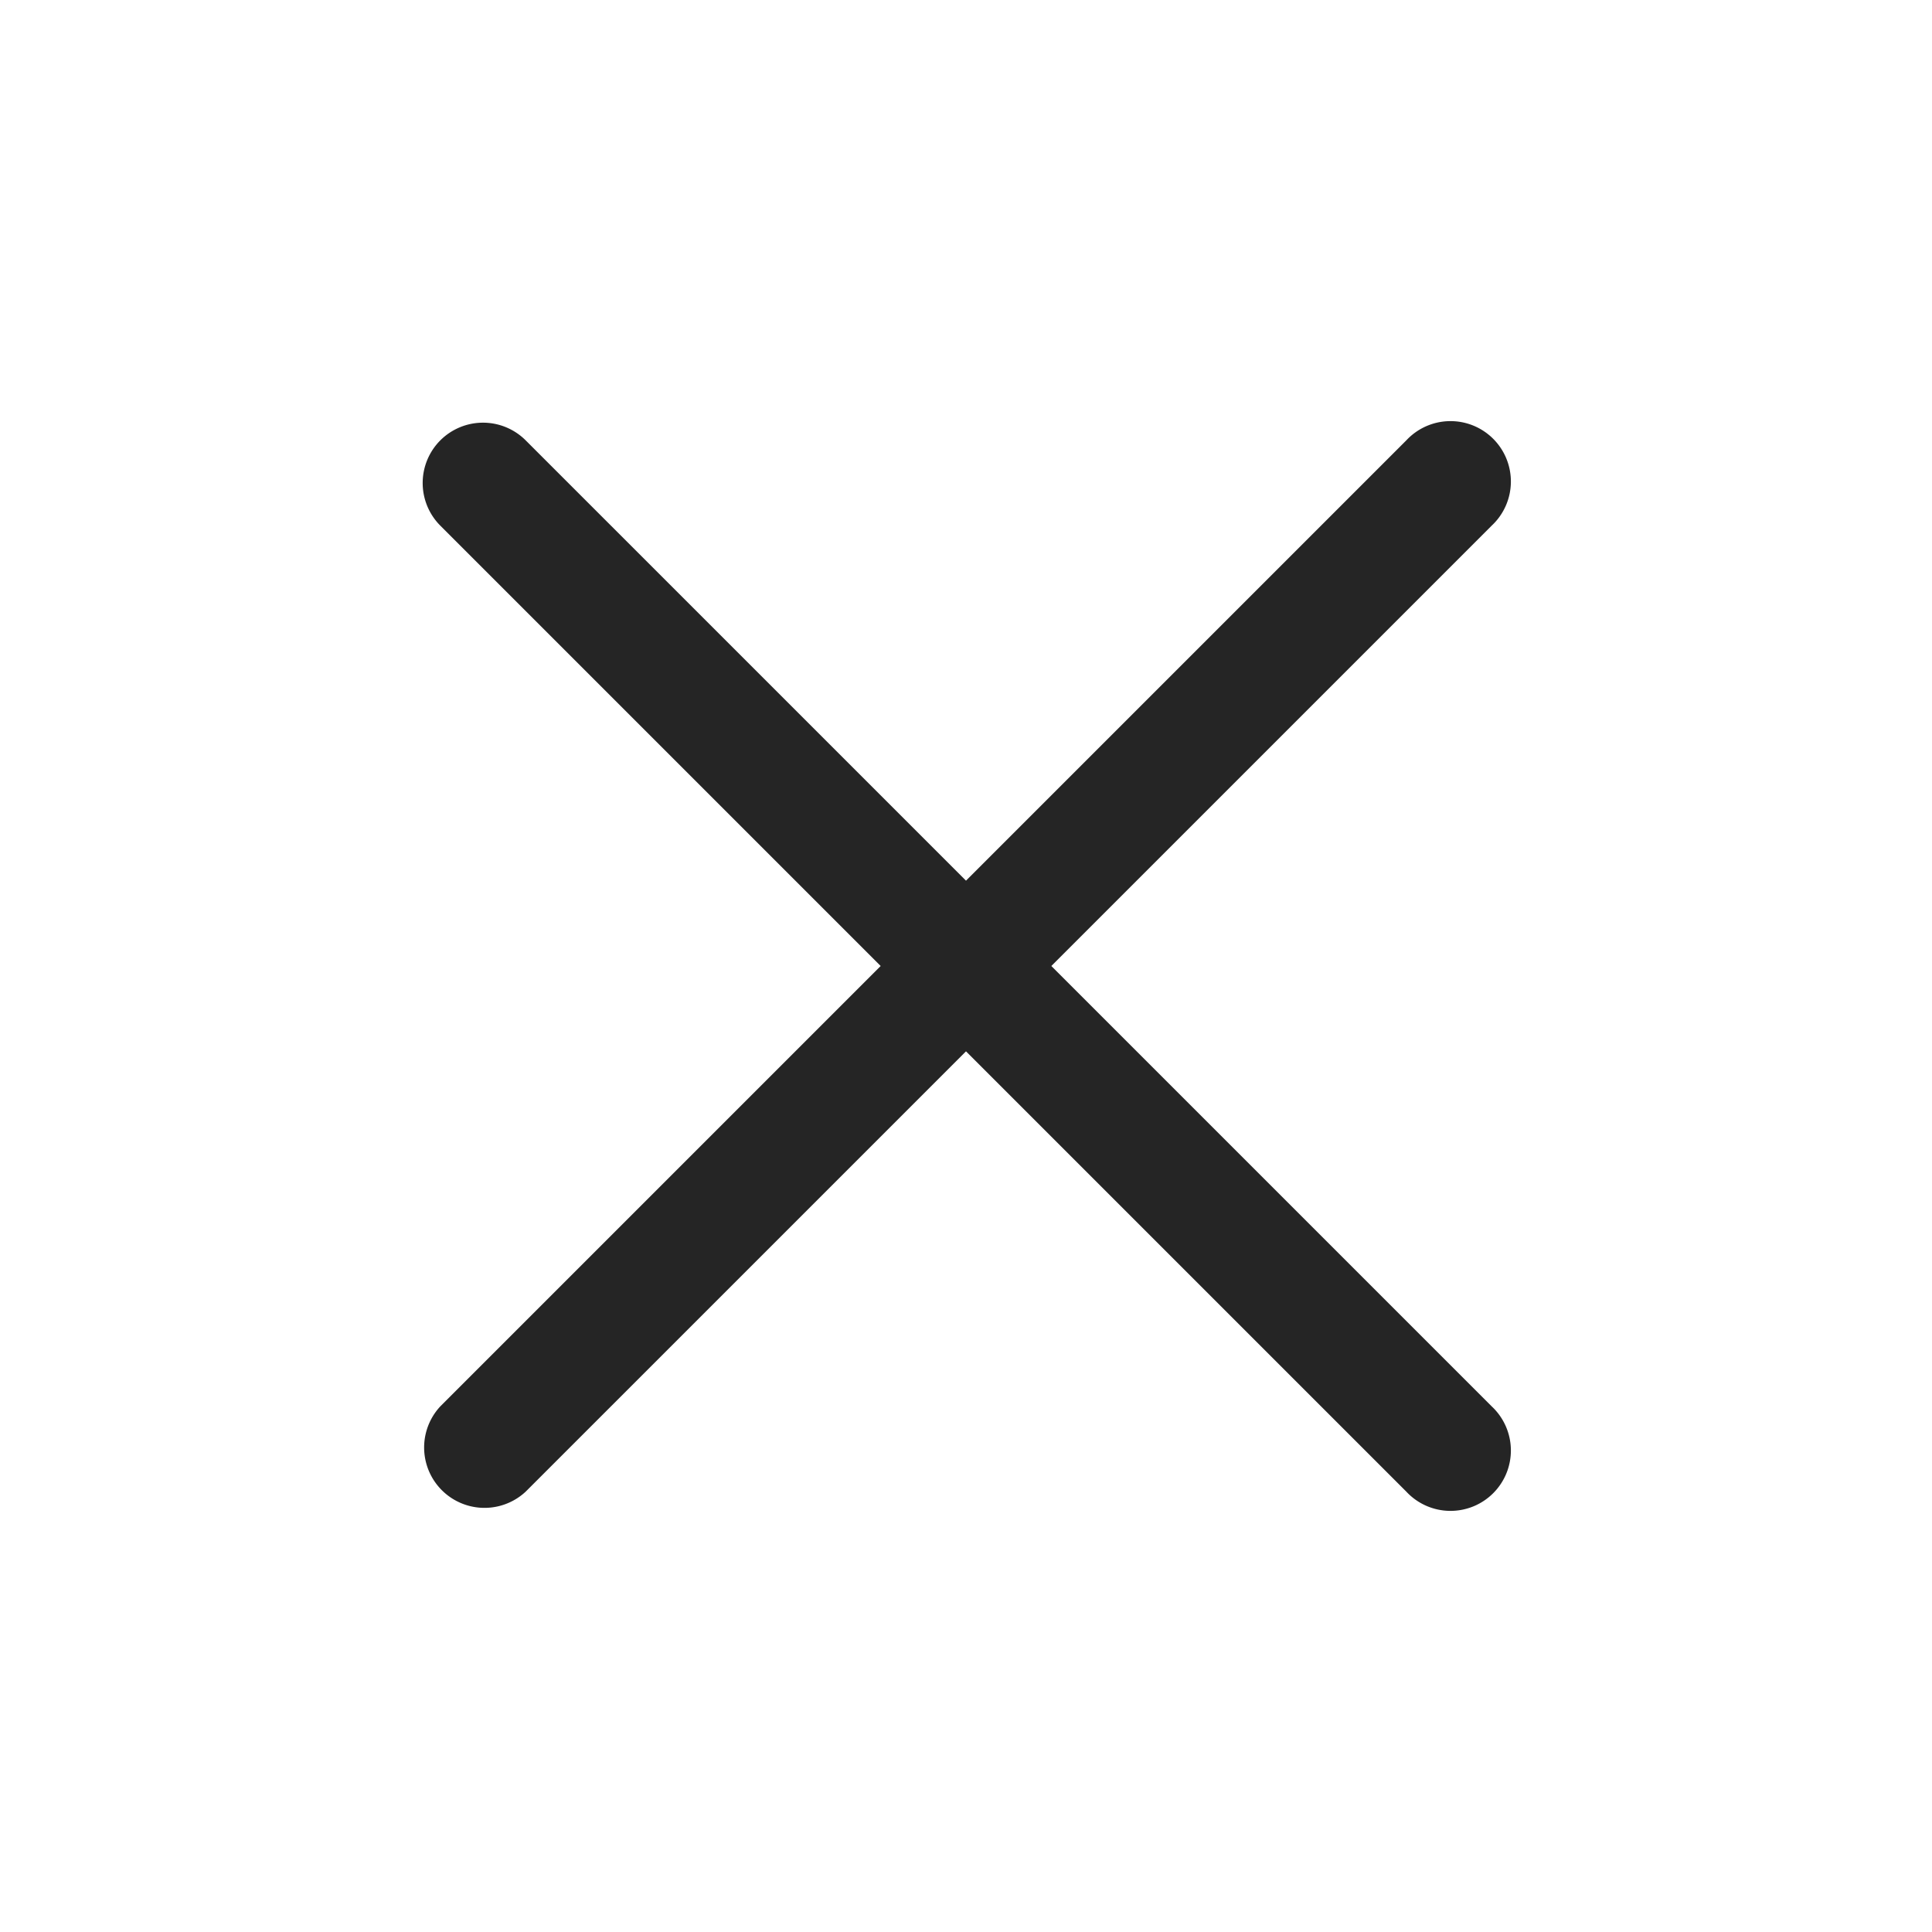 <svg xmlns="http://www.w3.org/2000/svg" viewBox="0 0 24 24" fill="#252525" class="size-6">
  <path fill-rule="evenodd"
    d="M5.47 5.47a.75.75 0 0 1 1.06 0L12 10.94l5.47-5.47a.75.75 0 1 1 1.06 1.06L13.06 12l5.47 5.47a.75.75 0 1 1-1.06 1.06L12 13.06l-5.47 5.47a.75.75 0 0 1-1.06-1.06L10.94 12 5.47 6.53a.75.75 0 0 1 0-1.06Z"
    clip-rule="evenodd" />
</svg>